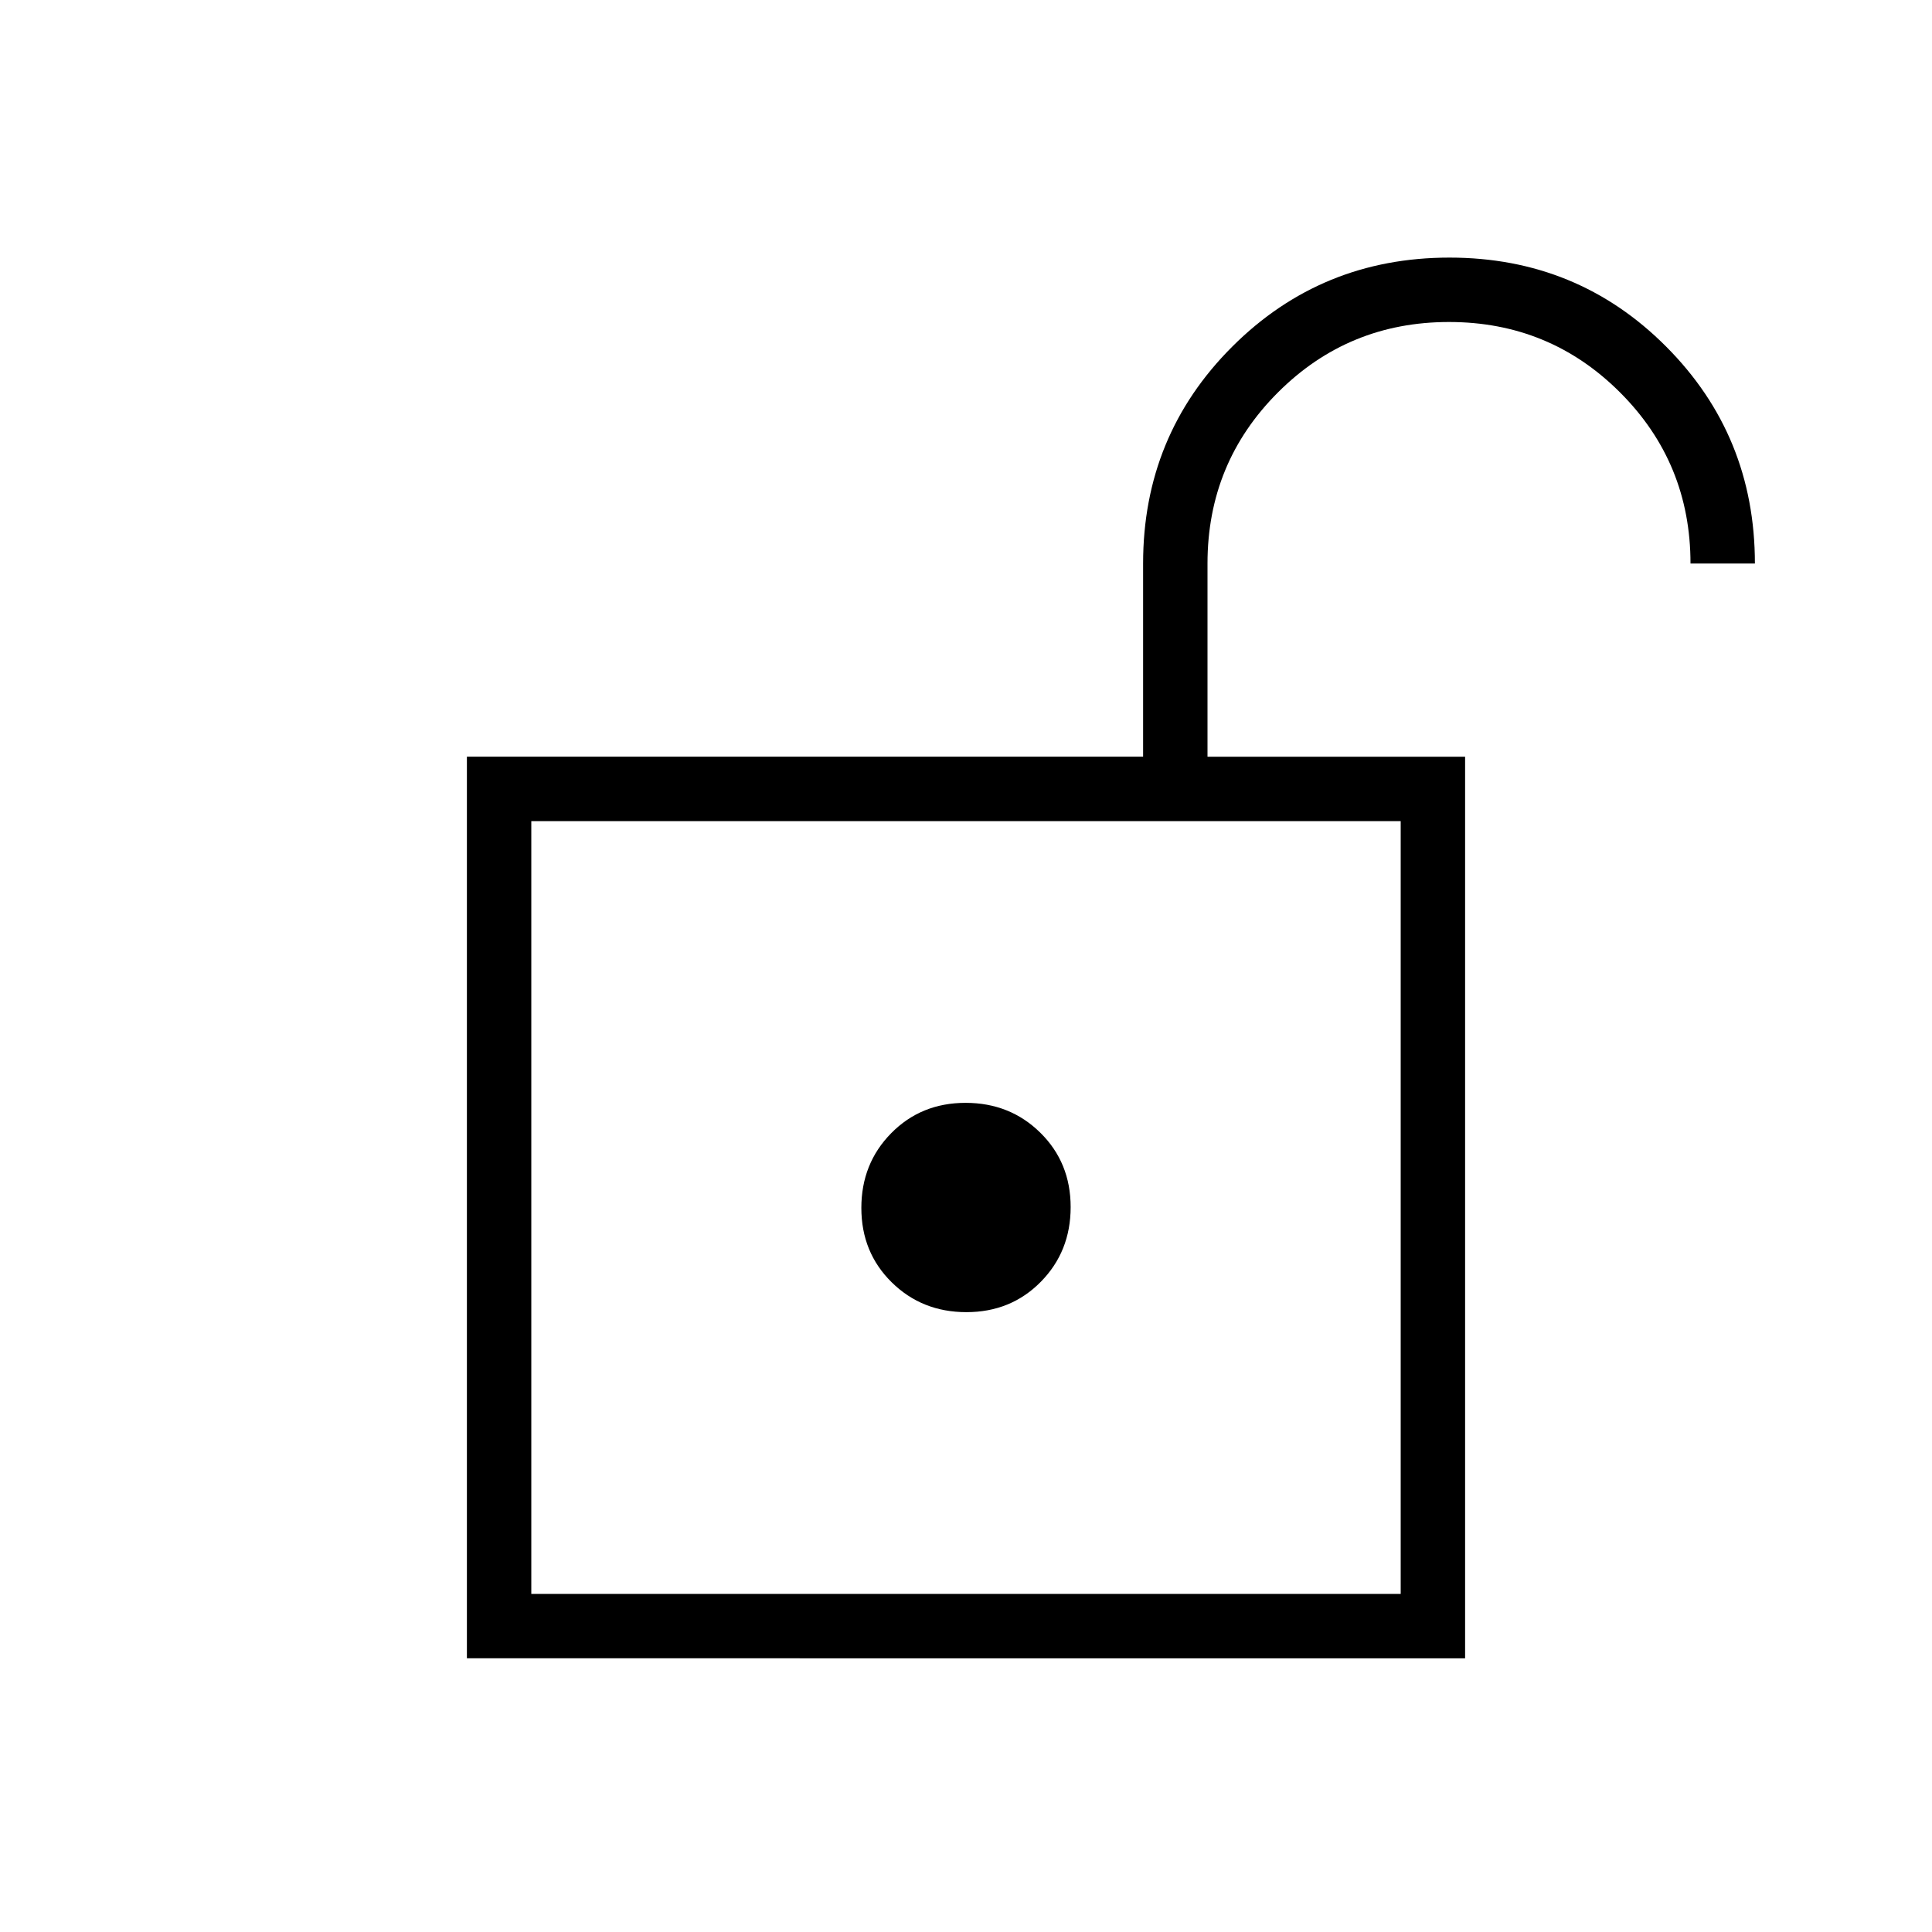 <svg xmlns="http://www.w3.org/2000/svg" height="20" viewBox="0 -960 960 960" width="20"><path d="M264-168h432v-384H264v384Zm216.21-140q22.1 0 36.94-15.06Q532-338.12 532-360.21q0-22.1-15.06-36.94Q501.88-412 479.79-412q-22.1 0-36.94 15.06Q428-381.88 428-359.79q0 22.1 15.06 36.94Q458.12-308 480.21-308ZM264-168v-384 384Zm-32 32v-448h336v-96q0-63.53 44.3-107.76Q656.61-832 720.23-832q63.62 0 107.69 44.24Q872-743.53 872-680h-32q0-50-35-85t-85-35q-50 0-85 35t-35 85v96h128v448H232Z"/></svg>